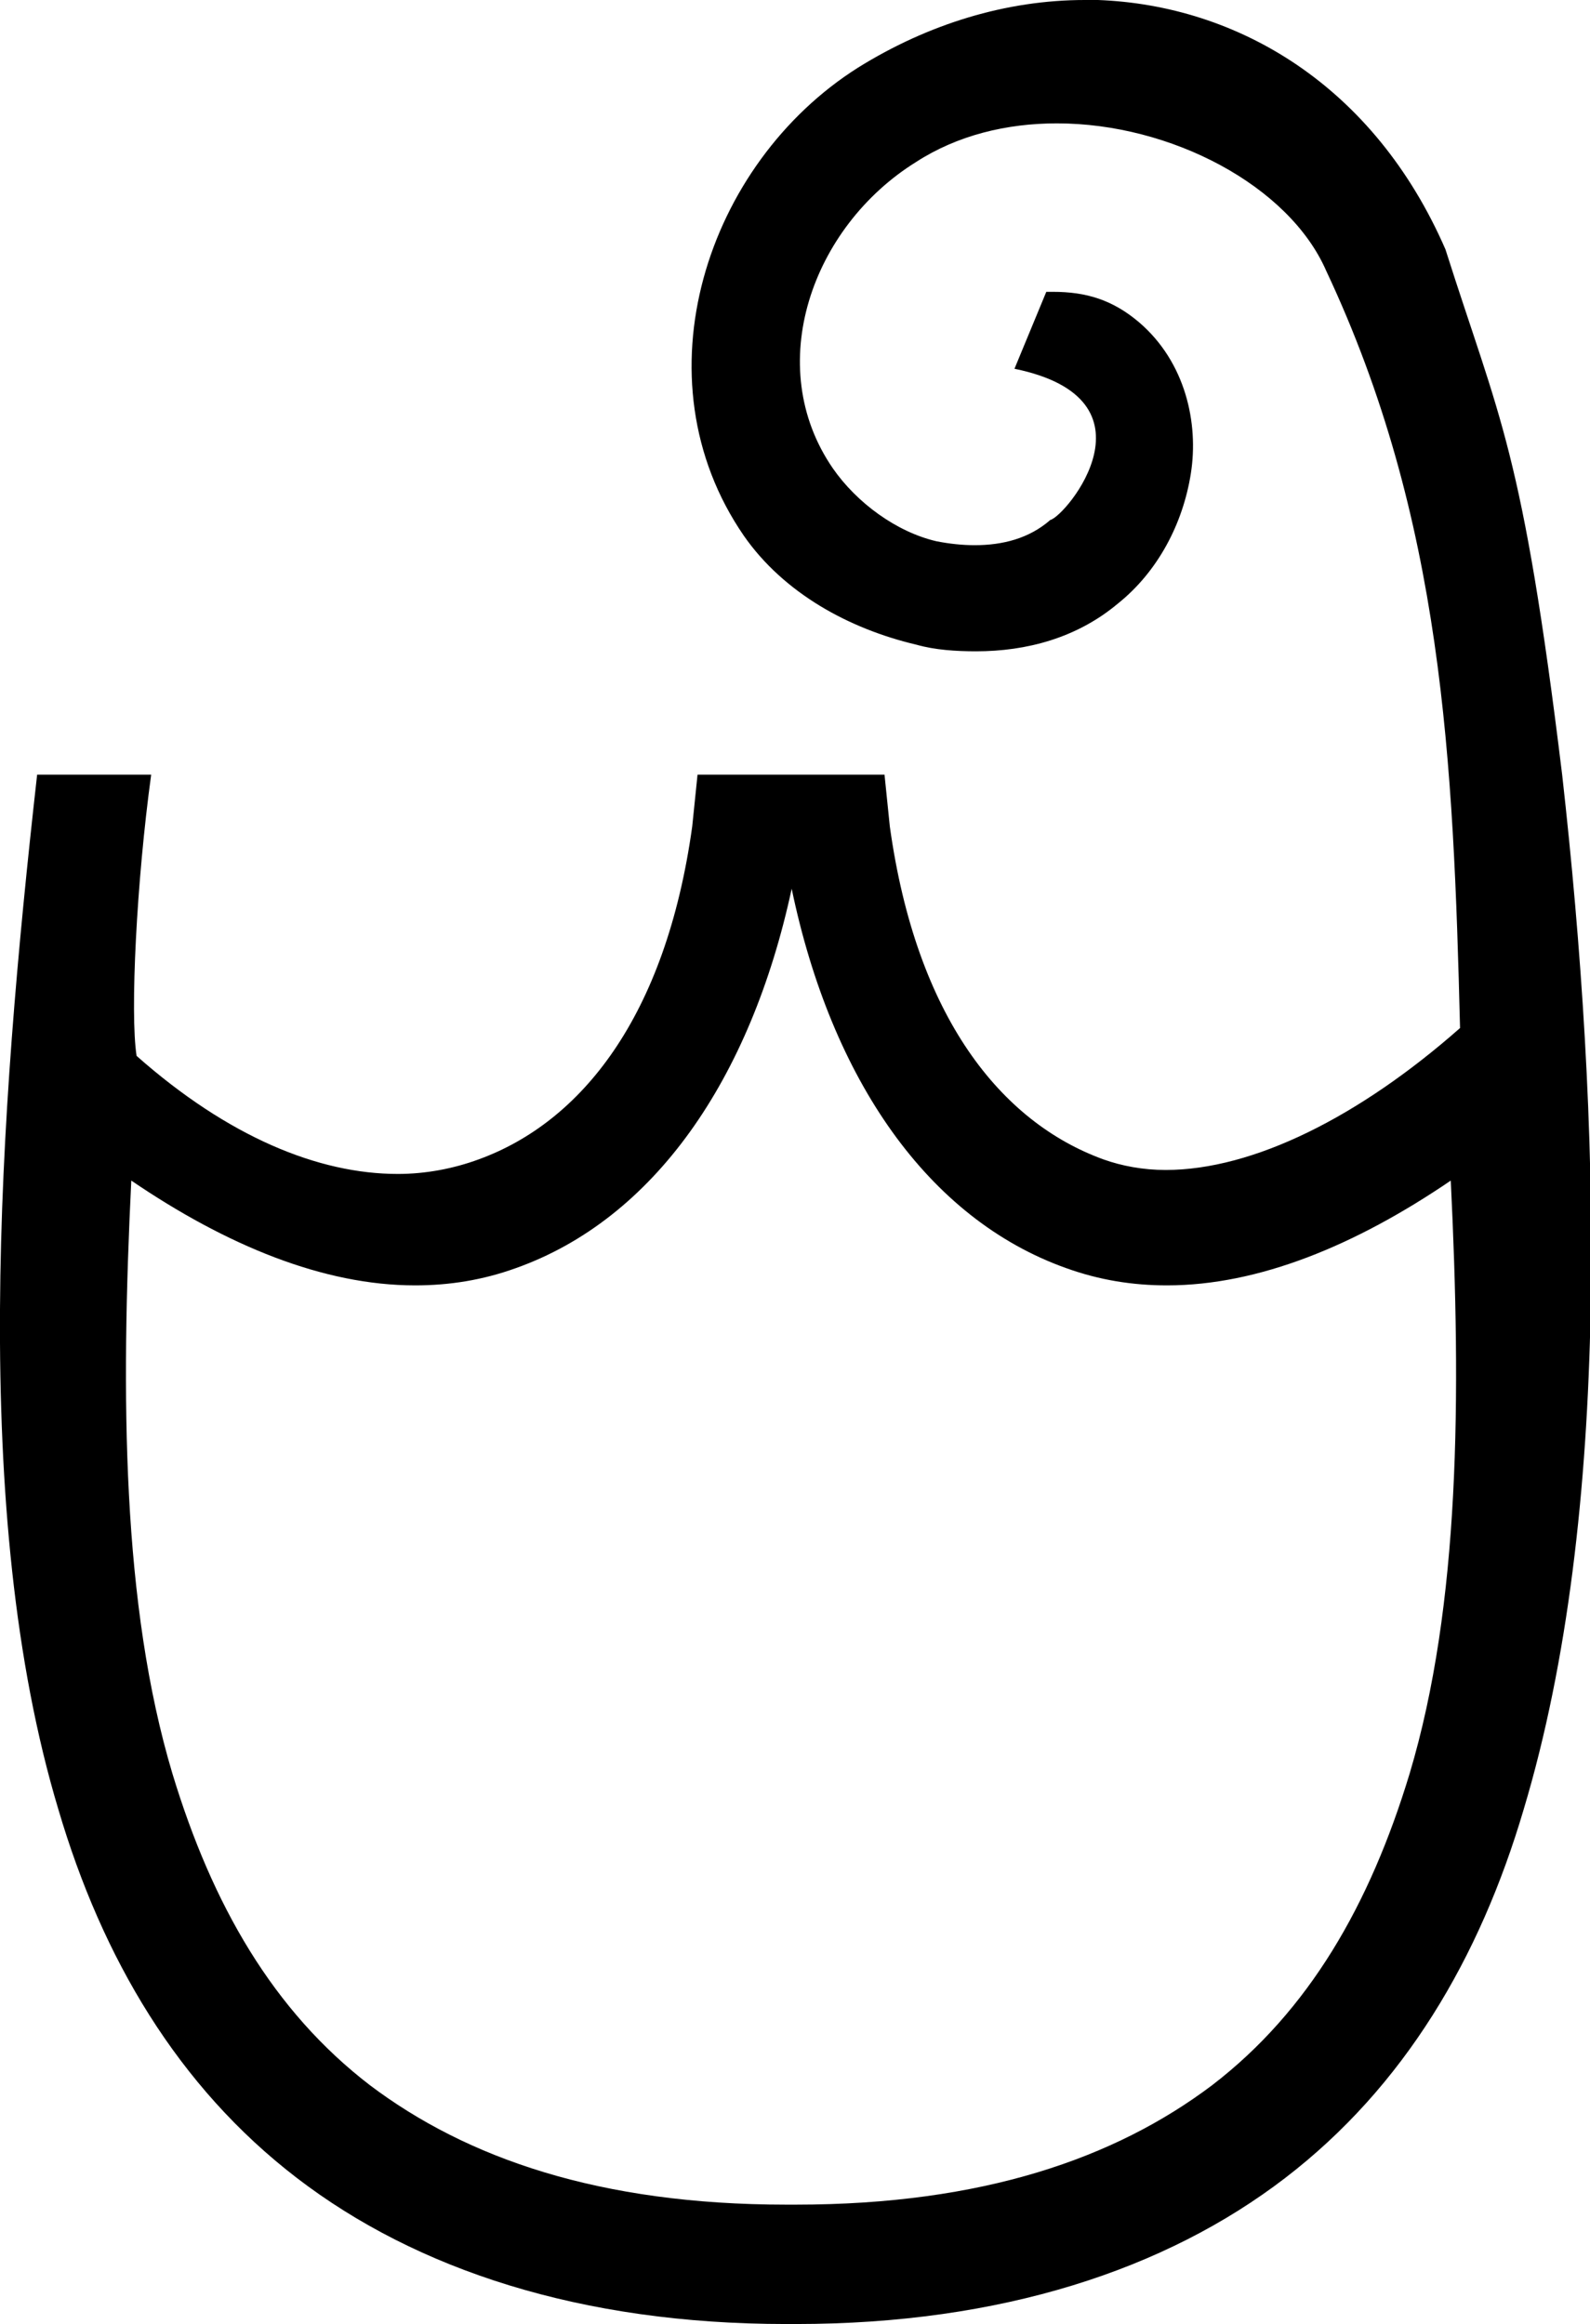 <?xml version='1.0' encoding ='UTF-8' standalone='no'?>
<svg width='11.99' height='17.52' xmlns='http://www.w3.org/2000/svg' xmlns:xlink='http://www.w3.org/1999/xlink'  version='1.1' >
<path style='fill:black; stroke:none' d=' M 5.97 6.7  C 6.27 8.14 7 9.19 8.04 9.56  C 8.29 9.65 8.54 9.69 8.8 9.69  C 9.49 9.69 10.22 9.39 10.94 8.9  L 10.94 8.9  C 11.02 10.53 11.01 12.1 10.63 13.37  C 10.33 14.36 9.87 15.16 9.14 15.72  C 8.41 16.27 7.41 16.62 6 16.62  C 5.99 16.62 5.98 16.62 5.97 16.62  C 5.96 16.62 5.94 16.62 5.93 16.62  C 4.52 16.62 3.52 16.27 2.79 15.72  C 2.06 15.16 1.6 14.36 1.3 13.37  C 0.92 12.1 0.91 10.53 0.99 8.9  L 0.99 8.9  C 1.71 9.39 2.44 9.69 3.13 9.69  C 3.39 9.69 3.64 9.65 3.89 9.56  C 4.93 9.19 5.66 8.14 5.97 6.7  Z  M 8.18 0  C 7.59 0 7 0.18 6.47 0.51  C 5.33 1.23 4.79 2.85 5.61 4.04  C 5.91 4.47 6.4 4.74 6.91 4.86  C 7.05 4.9 7.21 4.91 7.36 4.91  C 7.74 4.91 8.12 4.81 8.43 4.55  C 8.73 4.31 8.92 3.95 8.98 3.57  C 9.04 3.19 8.94 2.73 8.59 2.43  C 8.39 2.26 8.19 2.2 7.94 2.2  C 7.92 2.2 7.9 2.2 7.89 2.2  L 7.65 2.78  C 8.77 3.01 8.04 3.89 7.92 3.92  C 7.76 4.06 7.56 4.11 7.35 4.11  C 7.26 4.11 7.16 4.1 7.06 4.08  C 6.76 4.01 6.46 3.79 6.28 3.53  C 5.75 2.76 6.12 1.71 6.91 1.22  C 7.22 1.02 7.59 0.93 7.97 0.93  C 8.83 0.93 9.72 1.4 10 2.04  C 10.88 3.91 10.96 5.74 11.01 7.75  C 10.25 8.42 9.45 8.82 8.79 8.82  C 8.62 8.82 8.46 8.79 8.32 8.74  C 7.55 8.46 6.91 7.67 6.71 6.23  L 6.67 5.84  L 5.26 5.84  L 5.22 6.23  C 5.02 7.67 4.38 8.46 3.61 8.74  C 3.42 8.81 3.21 8.85 3 8.85  C 2.4 8.85 1.72 8.57 1.03 7.96  C 0.98 7.64 1.03 6.64 1.14 5.84  L 0.28 5.84  C -0.01 8.42 -0.23 11.41 0.44 13.64  C 0.77 14.76 1.34 15.73 2.24 16.42  C 3.14 17.11 4.38 17.52 5.93 17.52  C 5.94 17.52 5.95 17.52 5.97 17.52  C 5.98 17.52 5.99 17.52 6 17.52  C 7.55 17.52 8.79 17.11 9.69 16.42  C 10.59 15.73 11.16 14.76 11.49 13.64  C 12.16 11.41 12.07 8.42 11.78 5.84  C 11.48 3.38 11.31 3.17 10.9 1.88  C 10.36 0.64 9.33 0.04 8.28 0  C 8.25 0 8.21 0 8.18 0  Z '/></svg>
